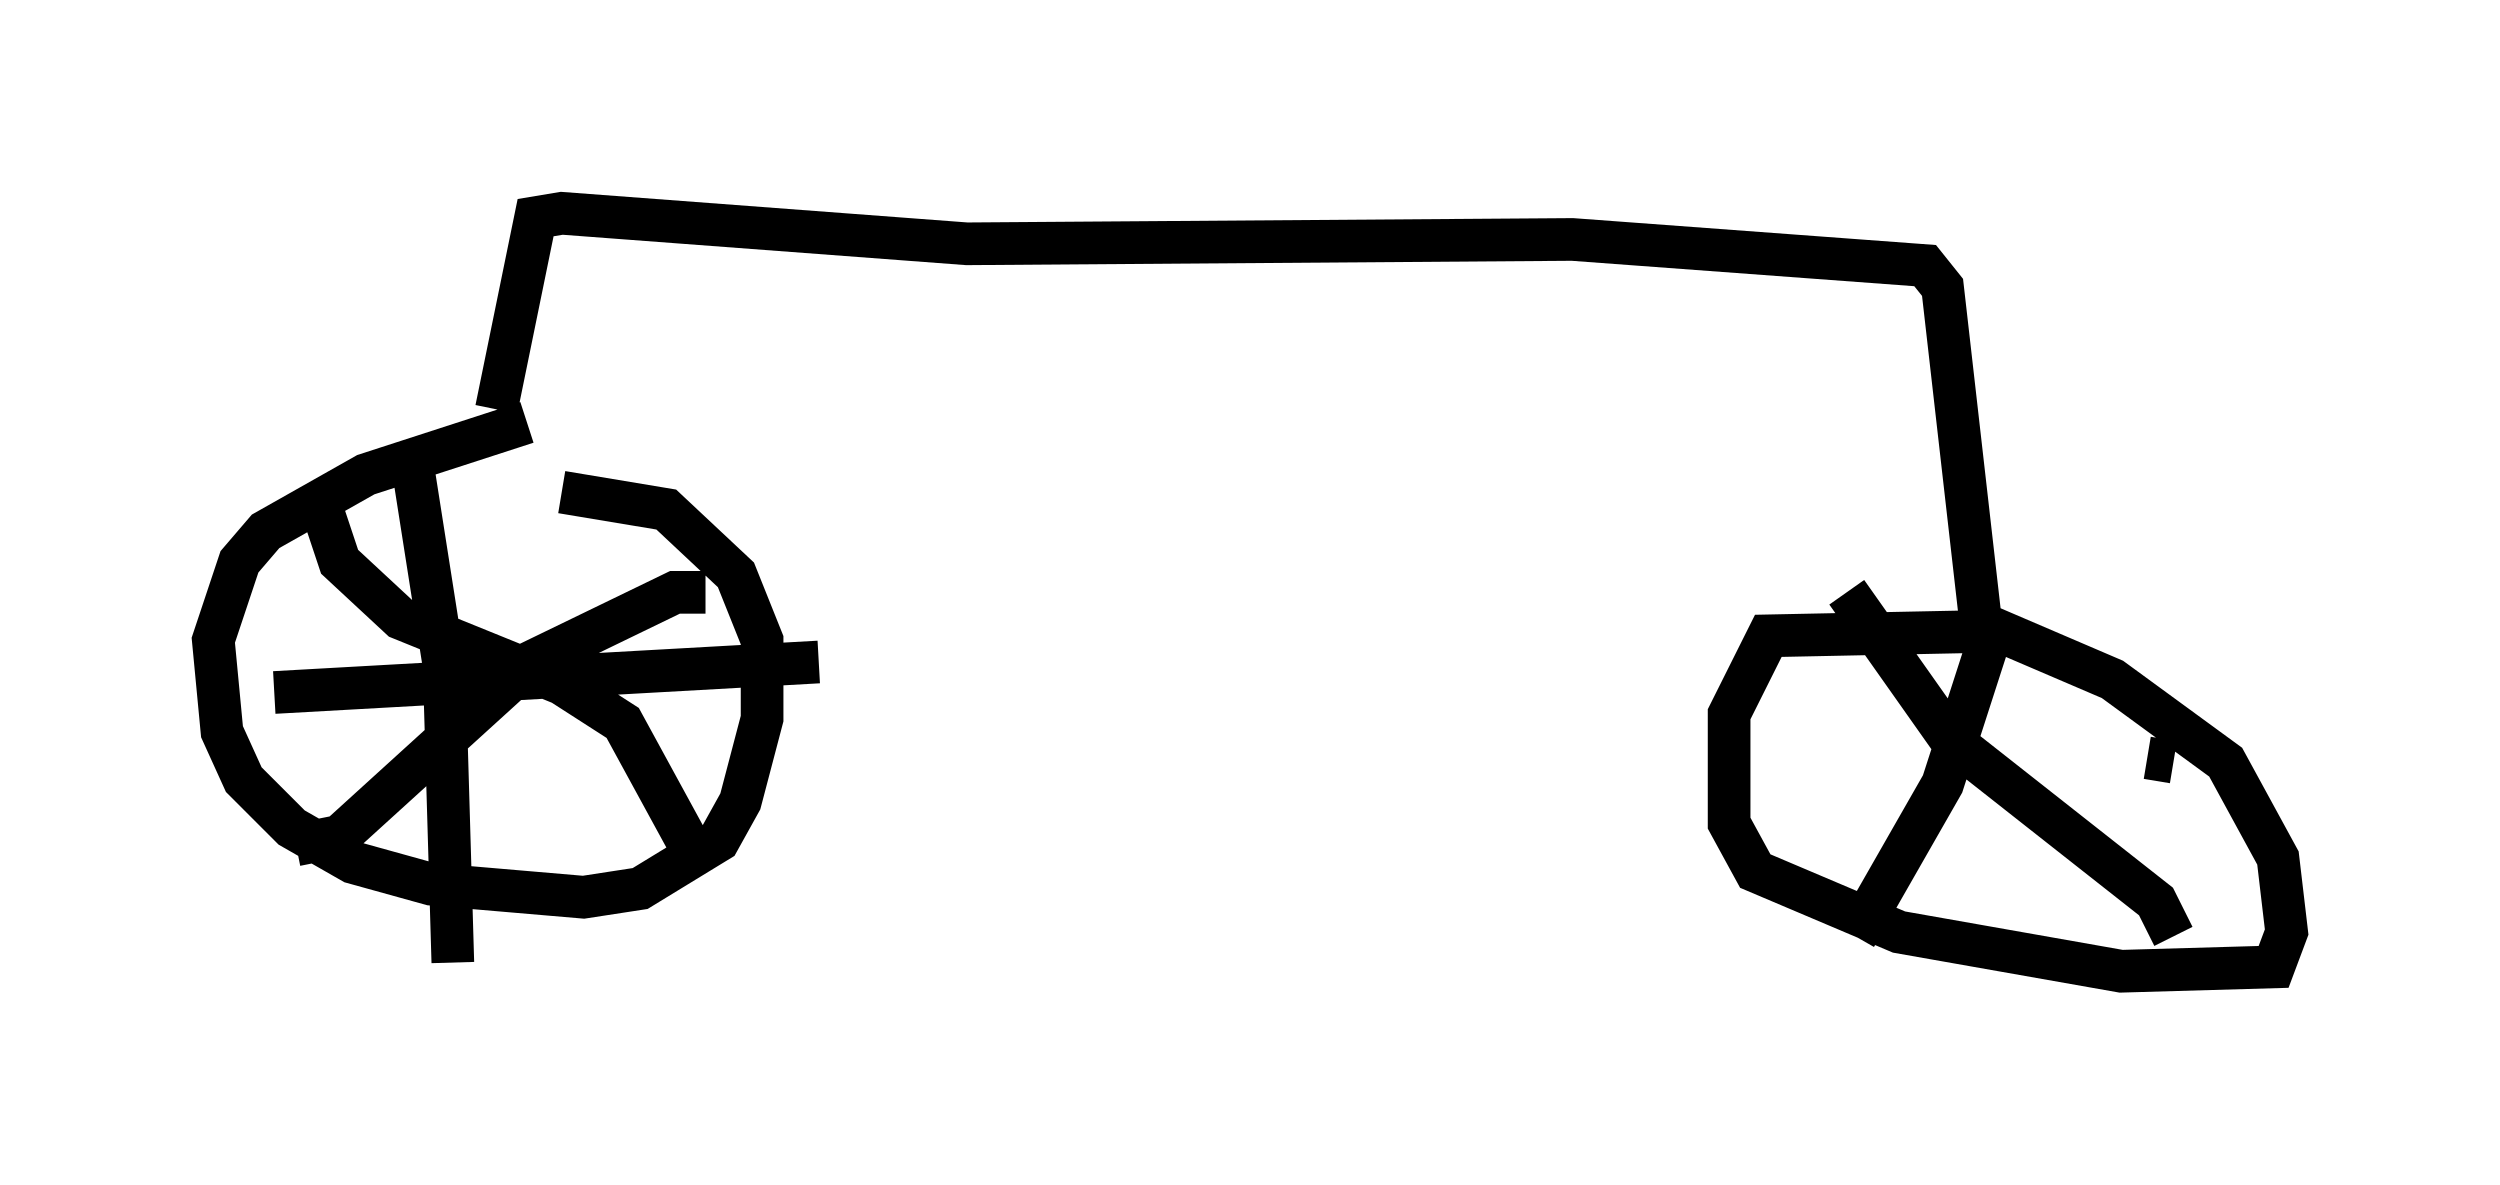 <?xml version="1.0" encoding="utf-8" ?>
<svg baseProfile="full" height="27.763" version="1.1" width="58.592" xmlns="http://www.w3.org/2000/svg" xmlns:ev="http://www.w3.org/2001/xml-events" xmlns:xlink="http://www.w3.org/1999/xlink"><defs /><rect fill="white" height="27.763" width="58.592" x="0" y="0" /><path d="M13.983, 9.9 m-1.633, 0.0 l-3.777, 1.225 -2.348, 1.327 l-0.613, 0.715 -0.613, 1.838 l0.204, 2.144 0.51, 1.123 l1.123, 1.123 1.429, 0.817 l1.838, 0.51 3.573, 0.306 l1.327, -0.204 1.838, -1.123 l0.51, -0.919 0.51, -1.94 l0.0, -1.838 -0.613, -1.531 l-1.633, -1.531 -2.45, -0.408 m-3.573, -1.123 l0.817, 5.206 0.204, 6.942 m-4.185, -6.329 l12.761, -0.715 m-2.654, -1.633 l-0.715, 0.0 -3.369, 1.633 l-4.492, 4.083 -1.021, 0.204 m0.613, -7.861 l0.408, 1.225 1.429, 1.327 l3.777, 1.531 1.429, 0.919 l1.838, 3.369 m-4.798, -10.719 l0.919, -4.492 0.613, -0.102 l9.494, 0.715 14.19, -0.102 l8.269, 0.613 0.408, 0.51 l0.919, 8.065 -5.002, 0.102 l-0.919, 1.838 0.0, 2.552 l0.613, 1.123 3.369, 1.429 l5.206, 0.919 3.573, -0.102 l0.306, -0.817 -0.204, -1.735 l-1.225, -2.246 -2.654, -1.94 l-2.858, -1.225 m-0.102, 0.51 l-1.021, 3.165 -2.042, 3.573 m-0.204, -8.065 l2.45, 3.471 4.798, 3.777 l0.408, 0.817 m0.0, -4.083 l-0.613, -0.102 " fill="none" stroke="black" stroke-width="1" /></svg>